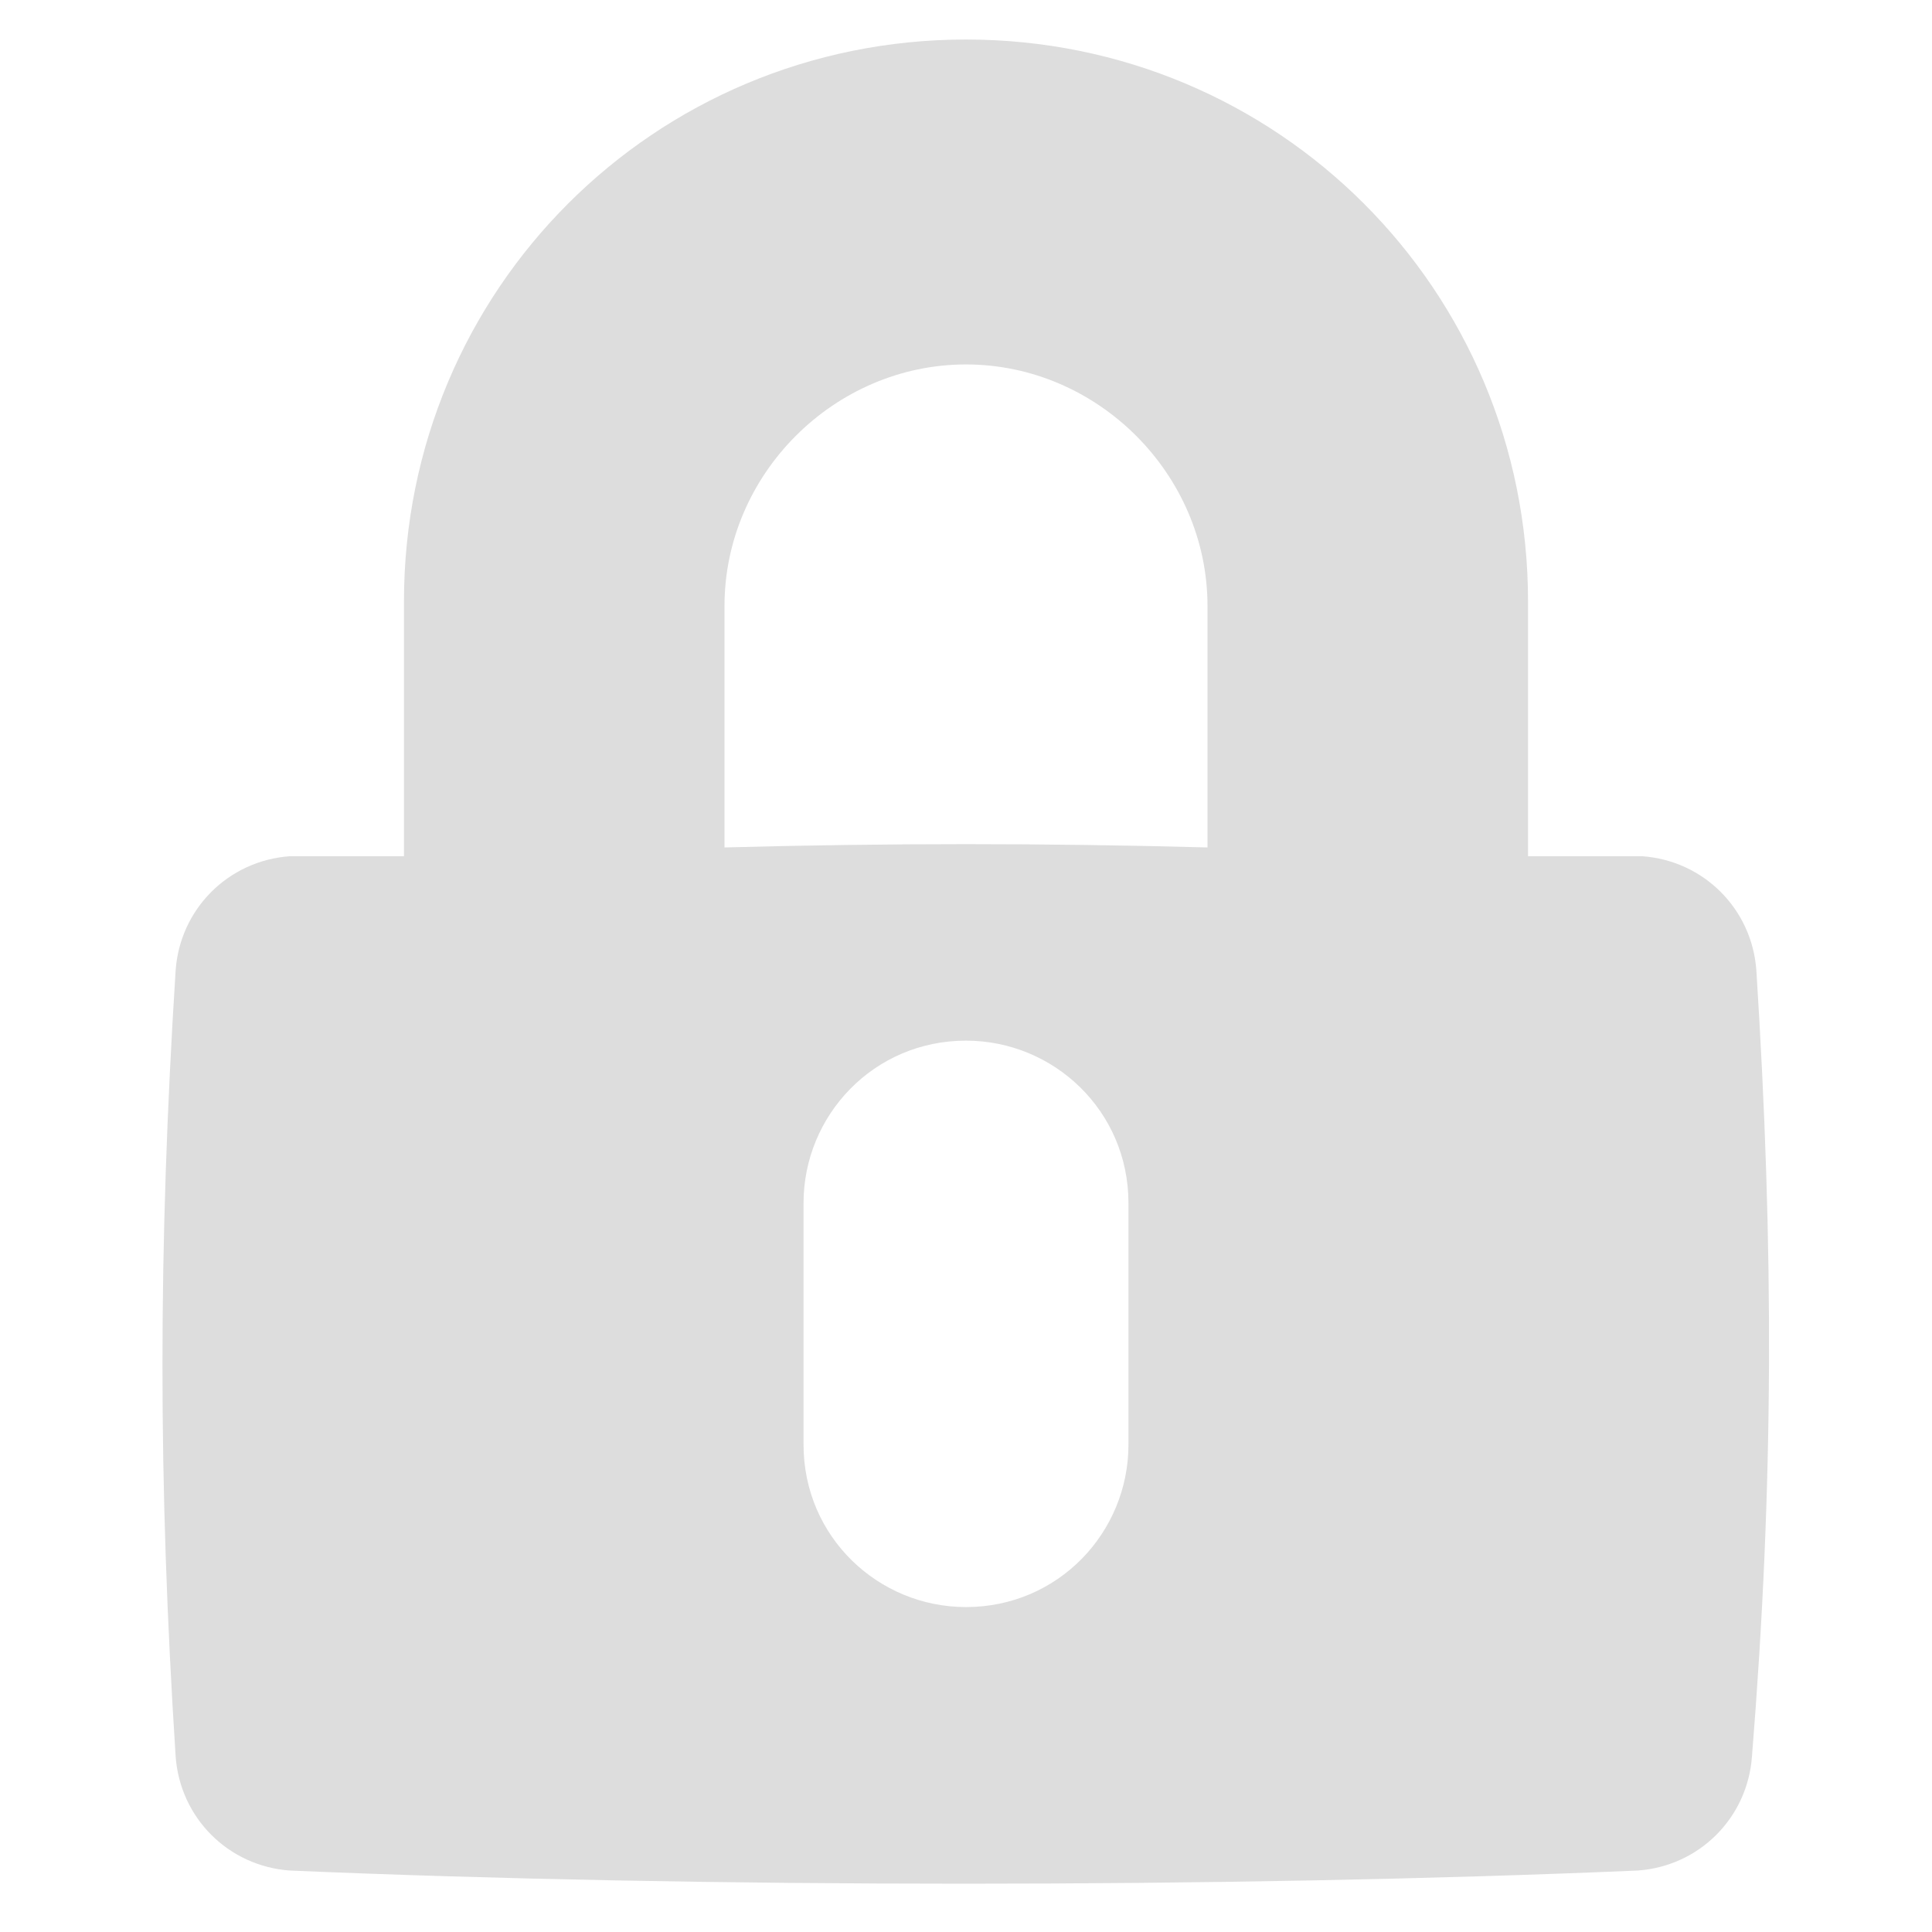 <?xml version="1.0" encoding="utf-8"?>
<!-- Generator: Adobe Illustrator 19.0.0, SVG Export Plug-In . SVG Version: 6.00 Build 0)  -->
<svg version="1.1" id="icons" xmlns="http://www.w3.org/2000/svg" xmlns:xlink="http://www.w3.org/1999/xlink" x="0px" y="0px"
	 width="44px" height="44px" viewBox="-398 276.3 44 44" style="enable-background:new -398 276.3 44 44;" xml:space="preserve">
<style type="text/css">
	.st0{clip-path:url(#SVGID_2_);}
	.st1{clip-path:url(#SVGID_4_);fill:#DDDDDD;}
</style>
<g>
	<defs>
		<path id="SVGID_1_" d="M-358,298.4c-0.1-1.4-1.2-2.5-2.6-2.6c-0.4,0-2.2,0-2.6,0v-5.8c0-7.1-5.7-12.8-12.8-12.8
			c-7.1,0-12.8,5.7-12.8,12.8v5.8c-0.4,0-2.2,0-2.6,0c-1.4,0.1-2.5,1.2-2.6,2.6c-0.4,6.3-0.4,11.7,0,17.9c0.1,1.4,1.2,2.5,2.6,2.6
			c9.3,0.4,21.4,0.4,30.7,0c1.4-0.1,2.5-1.2,2.6-2.6C-357.6,310.1-357.6,304.7-358,298.4z M-372.3,309.2c0,2-1.6,3.7-3.7,3.7
			c-2,0-3.7-1.6-3.7-3.7v-5.5c0-2,1.6-3.7,3.7-3.7c2,0,3.7,1.6,3.7,3.7V309.2z M-370.5,295.6c-3.7-0.1-7.3-0.1-11,0v-5.5
			c0-3,2.5-5.5,5.5-5.5c3,0,5.5,2.5,5.5,5.5V295.6z"/>
	</defs>
	<clipPath id="SVGID_2_">
		<use xlink:href="#SVGID_1_"  style="overflow:visible;"/>
	</clipPath>
	<g class="st0">
		<defs>
			<rect id="SVGID_3_" x="-501.3" y="-184.7" width="750" height="1334"/>
		</defs>
		<clipPath id="SVGID_4_">
			<use xlink:href="#SVGID_3_"  style="overflow:visible;"/>
		</clipPath>
		<rect x="-399.3" y="272.3" class="st1" width="46.5" height="52"/>
	</g>
</g>
</svg>
